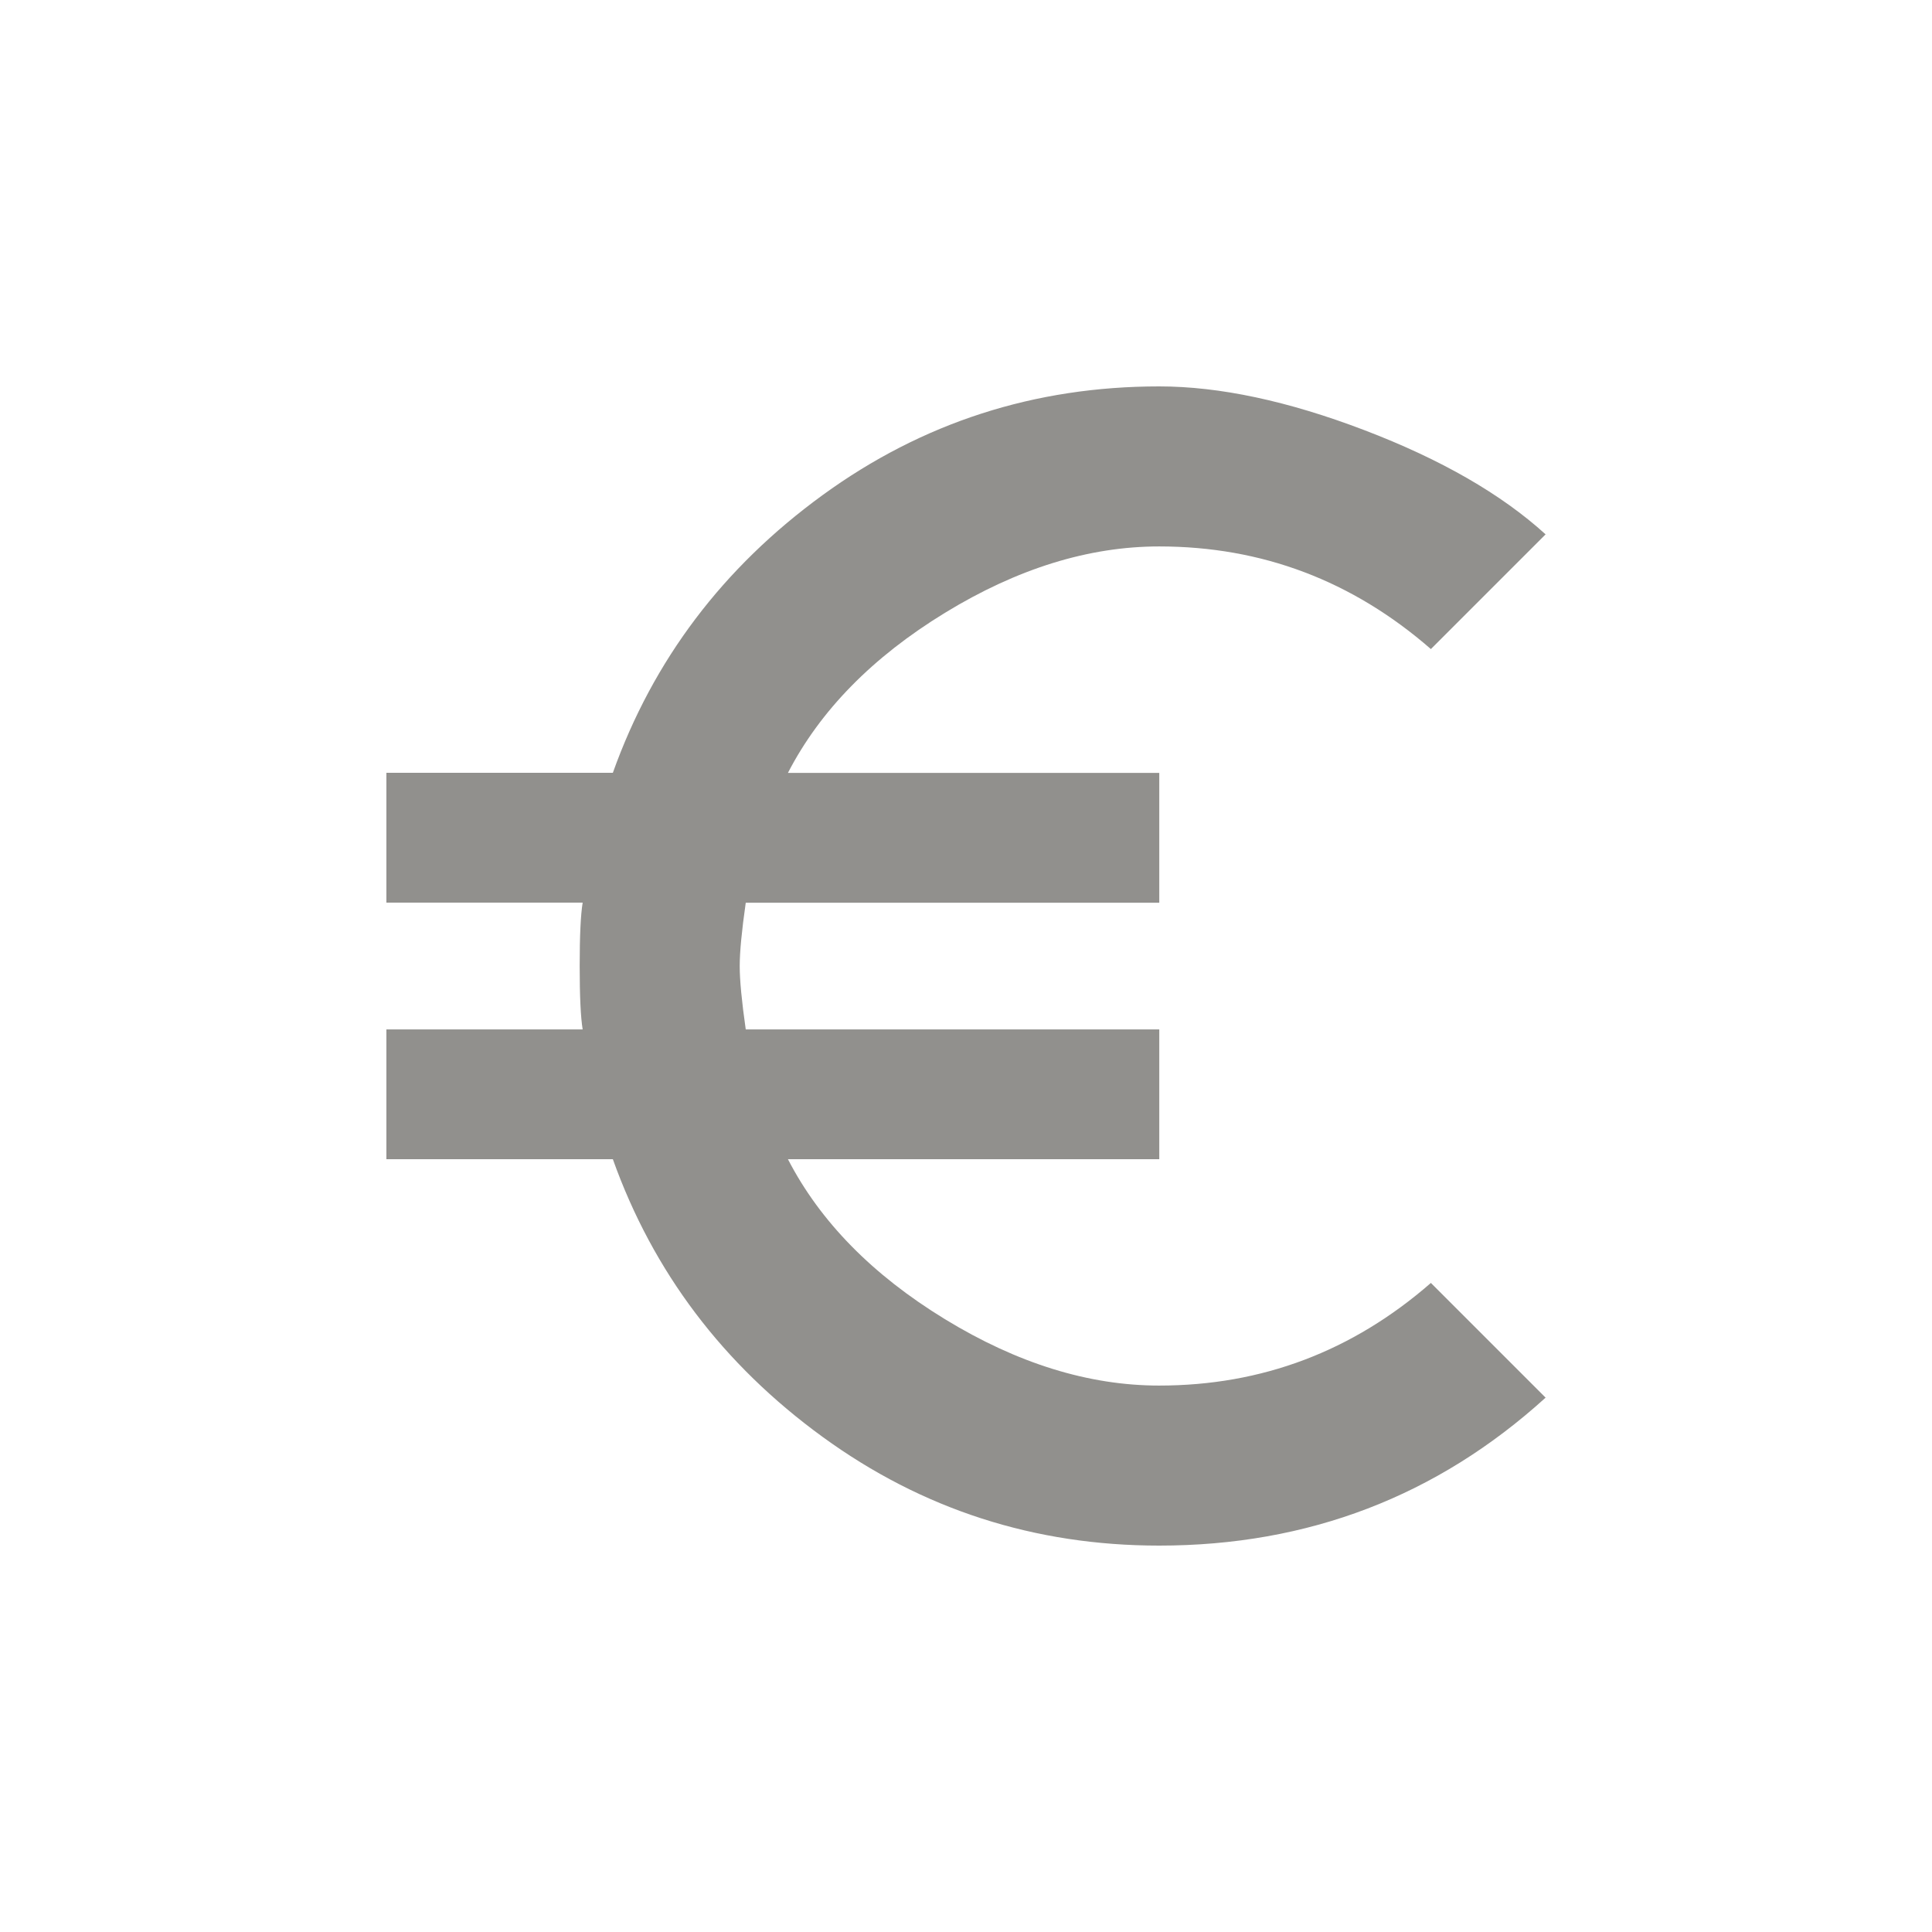 <!-- Generated by IcoMoon.io -->
<svg version="1.1" xmlns="http://www.w3.org/2000/svg" width="24" height="24" viewBox="0 0 24 24">
<title>euro_symbol</title>
<path fill="#91908d" d="M14.4 17.212q1.913 0 3.375-1.275l1.425 1.425q-2.025 1.838-4.8 1.838-2.325 0-4.181-1.35t-2.606-3.45h-2.813v-1.612h2.438q-0.037-0.225-0.037-0.788t0.037-0.787h-2.438v-1.613h2.813q0.75-2.1 2.606-3.45t4.181-1.35q1.125 0 2.55 0.544t2.25 1.294l-1.425 1.425q-1.463-1.275-3.375-1.275-1.313 0-2.662 0.825t-1.95 1.988h4.613v1.613h-5.137q-0.075 0.525-0.075 0.787t0.075 0.787h5.137v1.612h-4.613q0.6 1.162 1.95 1.987t2.662 0.825z"></path>
</svg>
